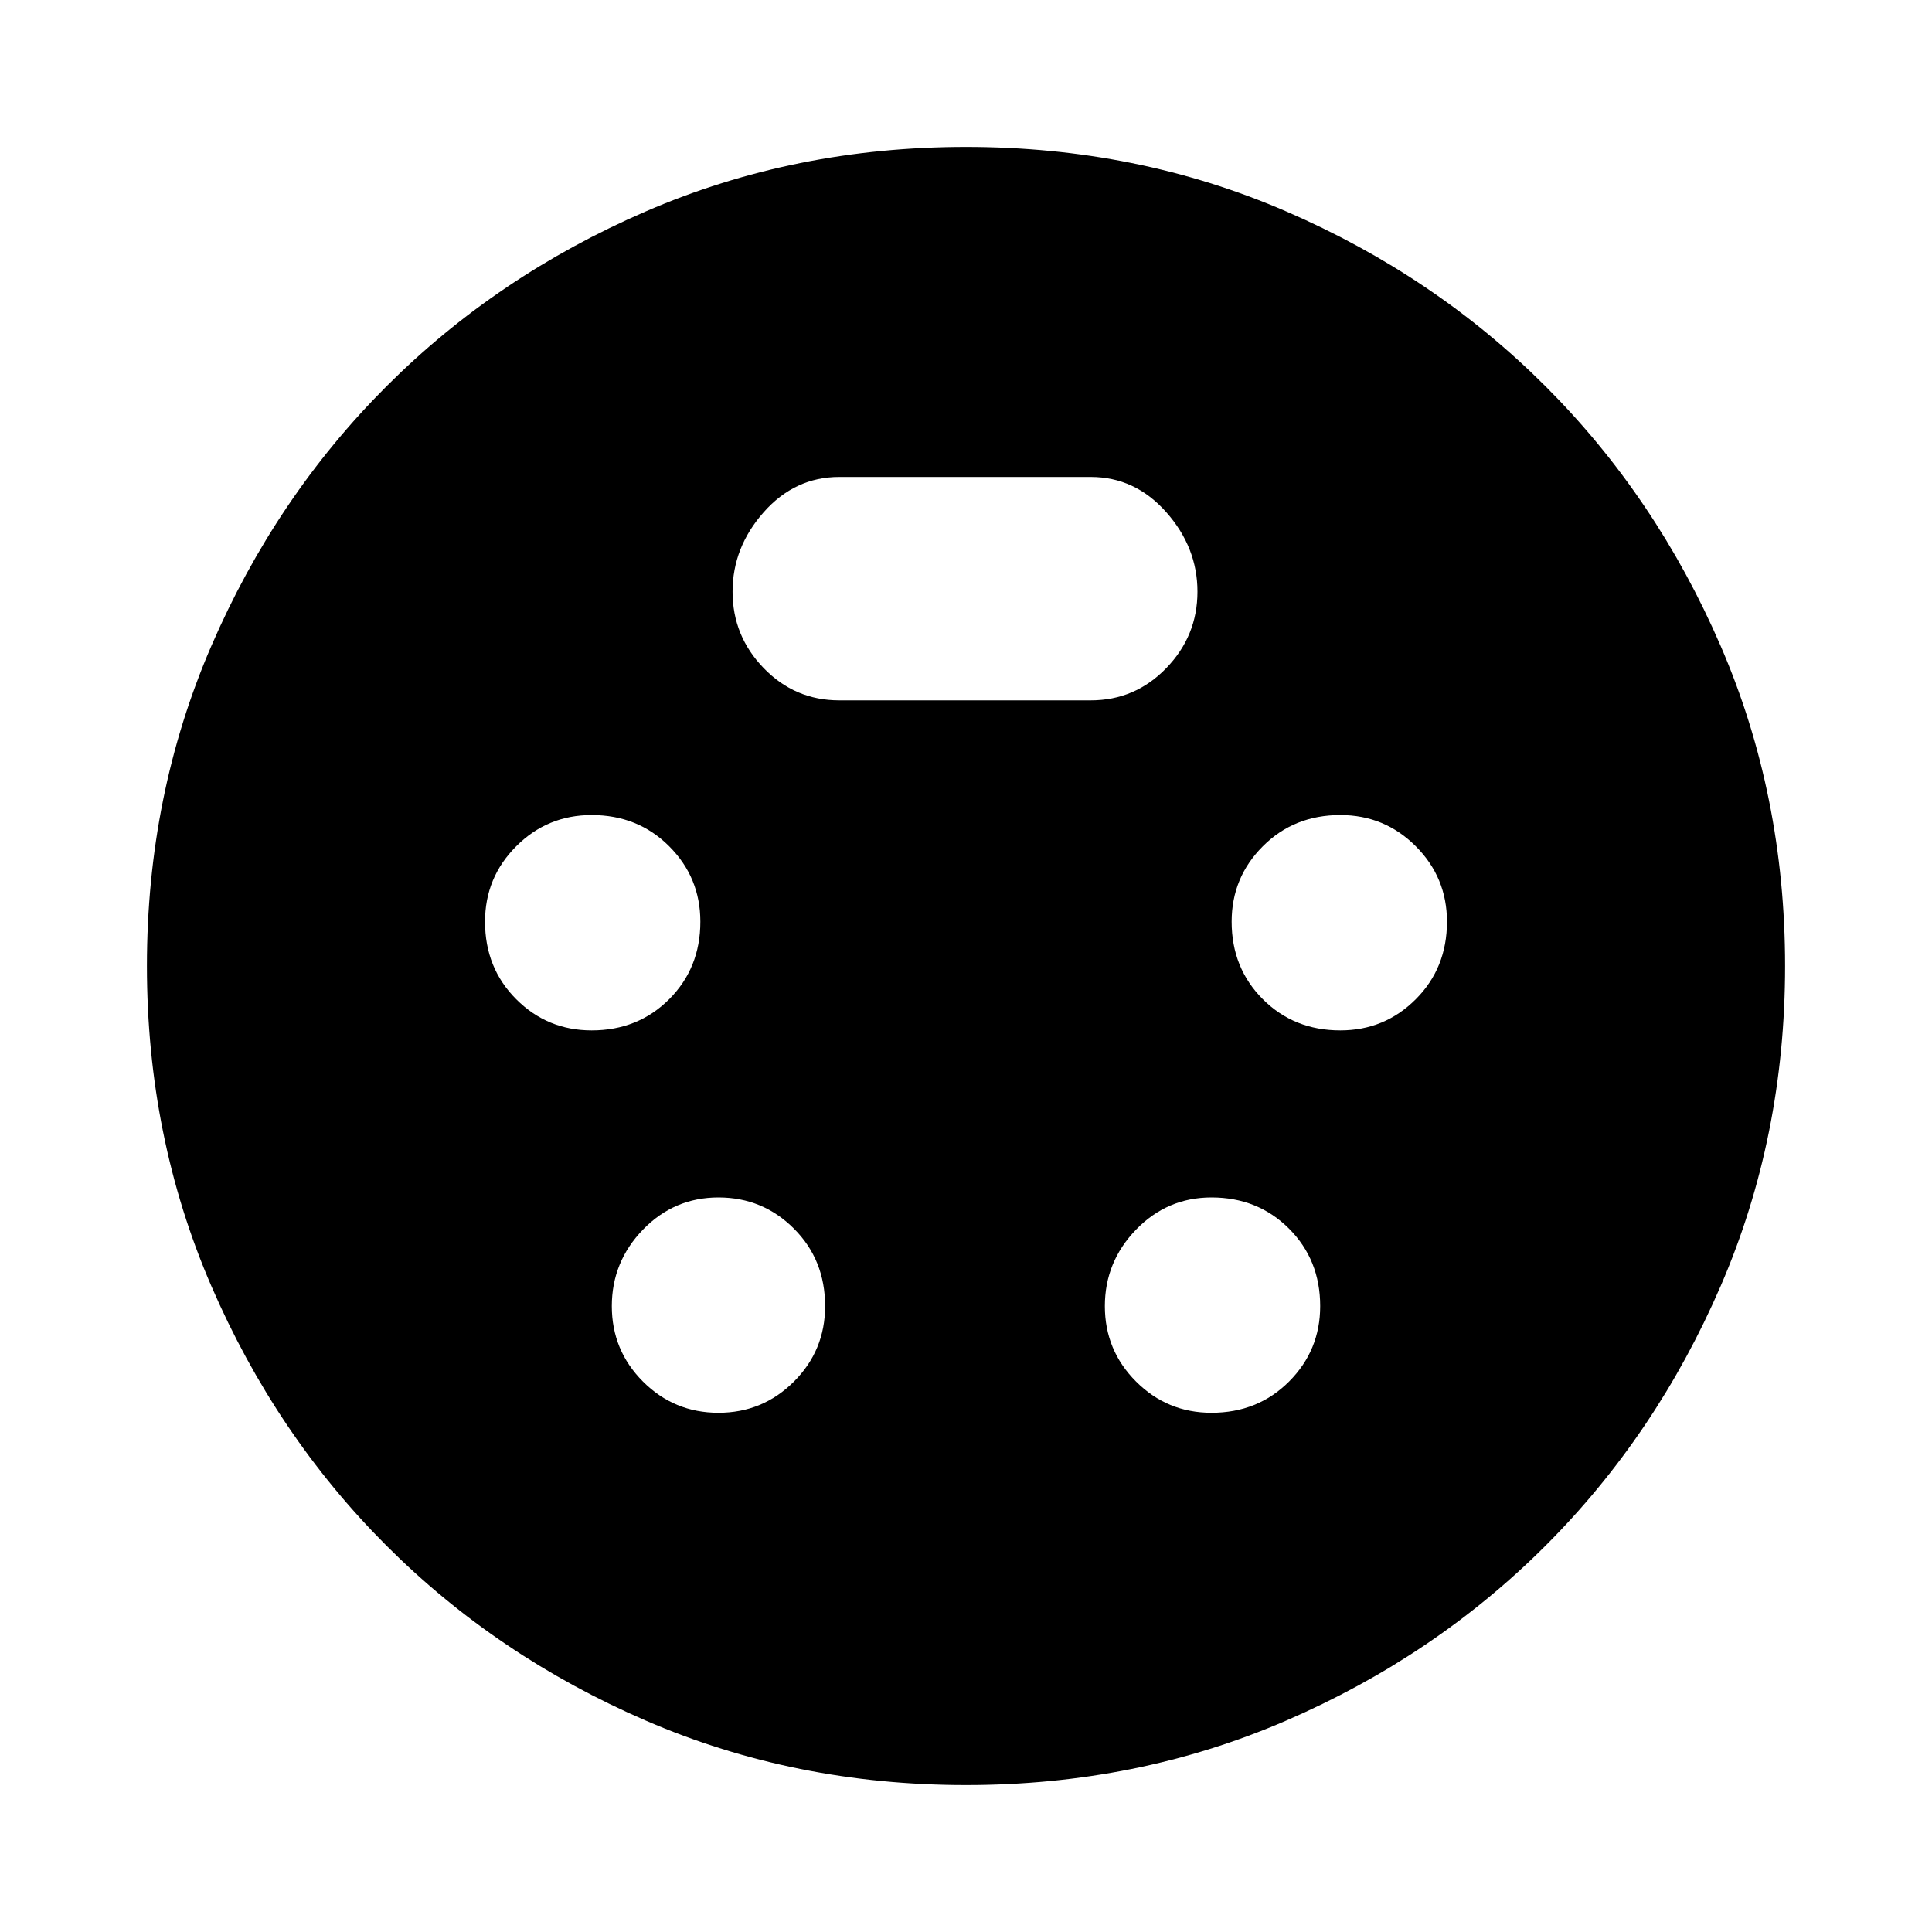 <svg xmlns="http://www.w3.org/2000/svg" height="40" width="40"><path d="M20 36.958q-3.542 0-6.625-1.333T8 32q-2.292-2.292-3.625-5.375Q3.042 23.542 3.042 20t1.333-6.625Q5.708 10.292 8 8t5.375-3.625Q16.458 3.042 20 3.042t6.625 1.333Q29.708 5.708 32 8t3.625 5.375q1.333 3.083 1.333 6.625t-1.333 6.625Q34.292 29.708 32 32t-5.375 3.625Q23.542 36.958 20 36.958Zm-7.75-15.625q.958 0 1.604-.645.646-.646.646-1.605 0-.916-.646-1.562t-1.604-.646q-.917 0-1.562.646-.646.646-.646 1.562 0 .959.646 1.605.645.645 1.562.645Zm15.5 0q.917 0 1.562-.645.646-.646.646-1.605 0-.916-.646-1.562-.645-.646-1.562-.646-.958 0-1.604.646-.646.646-.646 1.562 0 .959.646 1.605.646.645 1.604.645ZM14.875 29.25q.917 0 1.563-.646.645-.646.645-1.562 0-.959-.645-1.604-.646-.646-1.563-.646-.917 0-1.563.666-.645.667-.645 1.584 0 .916.645 1.562.646.646 1.563.646Zm10.208 0q.959 0 1.605-.646.645-.646.645-1.562 0-.959-.645-1.604-.646-.646-1.605-.646-.916 0-1.562.666-.646.667-.646 1.584 0 .916.646 1.562t1.562.646ZM17.375 14.5h5.208q.917 0 1.563-.667.646-.666.646-1.583 0-.917-.646-1.646-.646-.729-1.563-.729h-5.208q-.917 0-1.563.729-.645.729-.645 1.646 0 .917.645 1.583.646.667 1.563.667Z"/></svg>